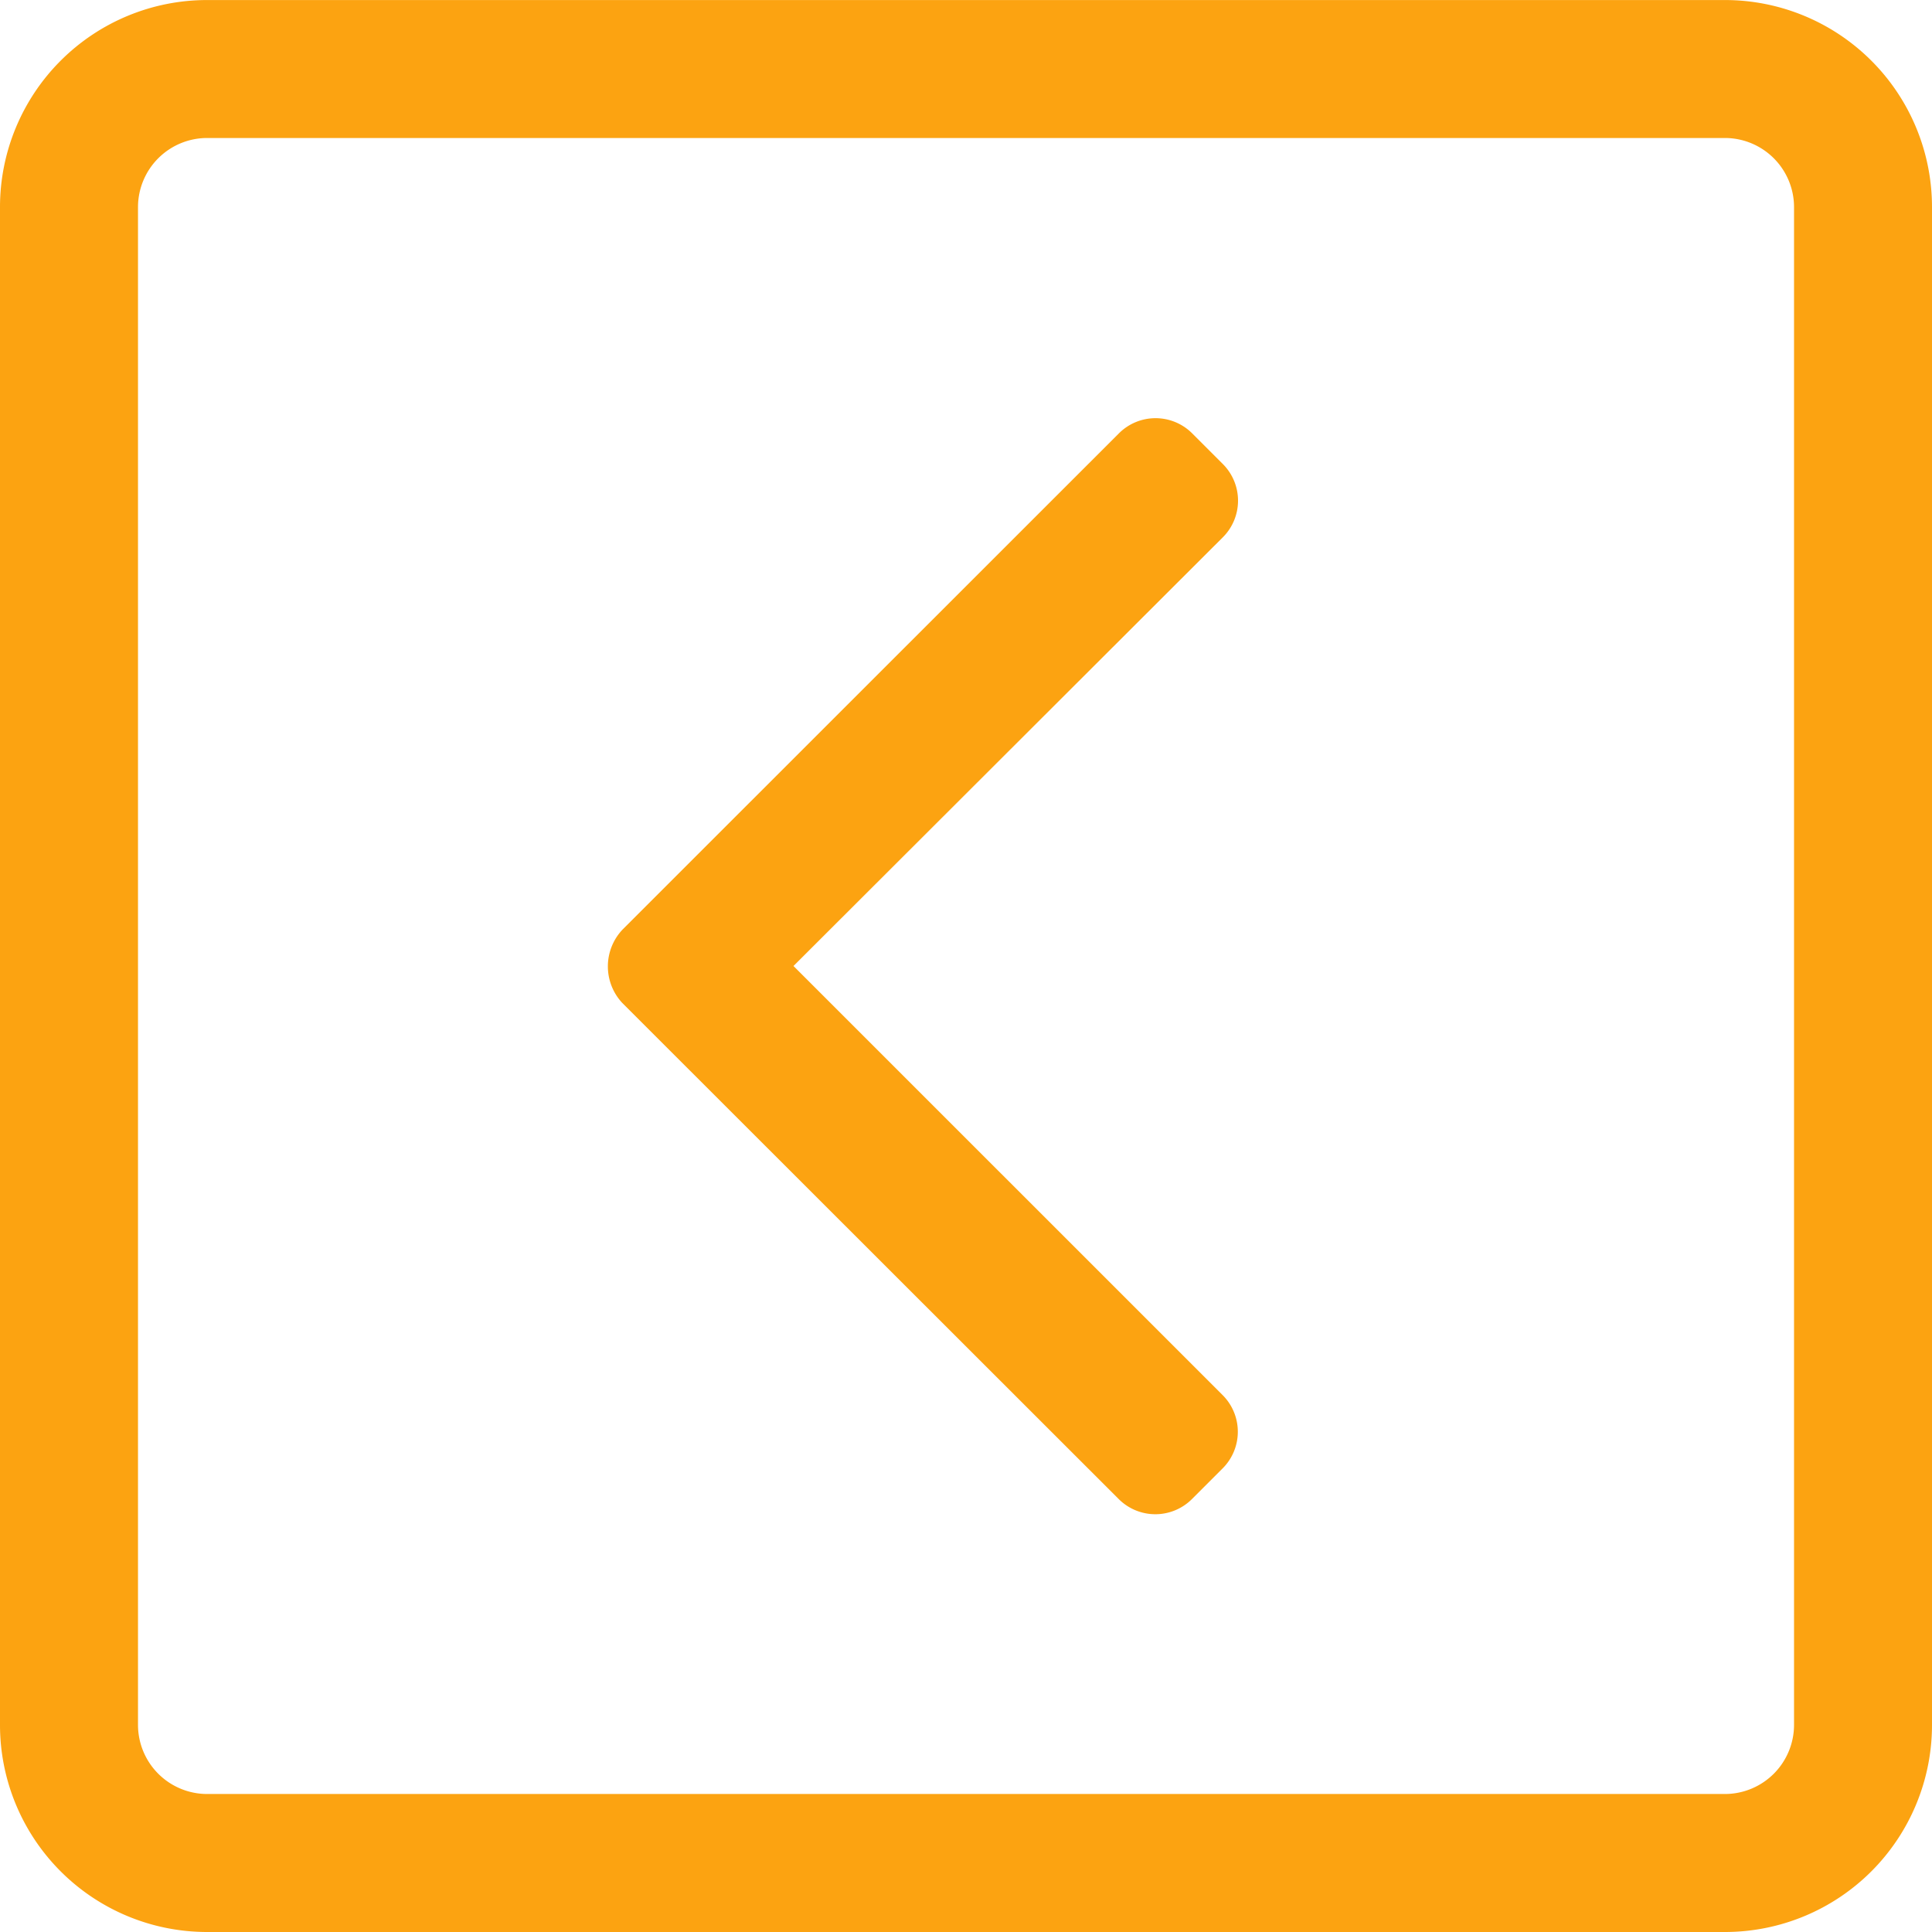 <svg xmlns="http://www.w3.org/2000/svg" width="47.25" height="47.25" viewBox="0 0 47.25 47.25"><defs><style>.a{fill:#fca311;}</style></defs><path class="a" d="M47.25-1.687V-38.812a5.064,5.064,0,0,0-5.062-5.062H5.063A5.064,5.064,0,0,0,0-38.812V-1.687A5.064,5.064,0,0,0,5.063,3.375H42.188A5.064,5.064,0,0,0,47.25-1.687ZM5.063,0A1.692,1.692,0,0,1,3.375-1.687V-38.812A1.692,1.692,0,0,1,5.063-40.5H42.188a1.692,1.692,0,0,1,1.688,1.688V-1.687A1.692,1.692,0,0,1,42.188,0ZM15.23-21.146a1.31,1.31,0,0,0-.011,1.8L27.359-7.214a1.267,1.267,0,0,0,1.793,0l.749-.749a1.267,1.267,0,0,0,0-1.793L19.406-20.25l10.5-10.484a1.267,1.267,0,0,0,0-1.793l-.749-.749a1.267,1.267,0,0,0-1.793,0Z" transform="translate(0 43.875)"/></svg>